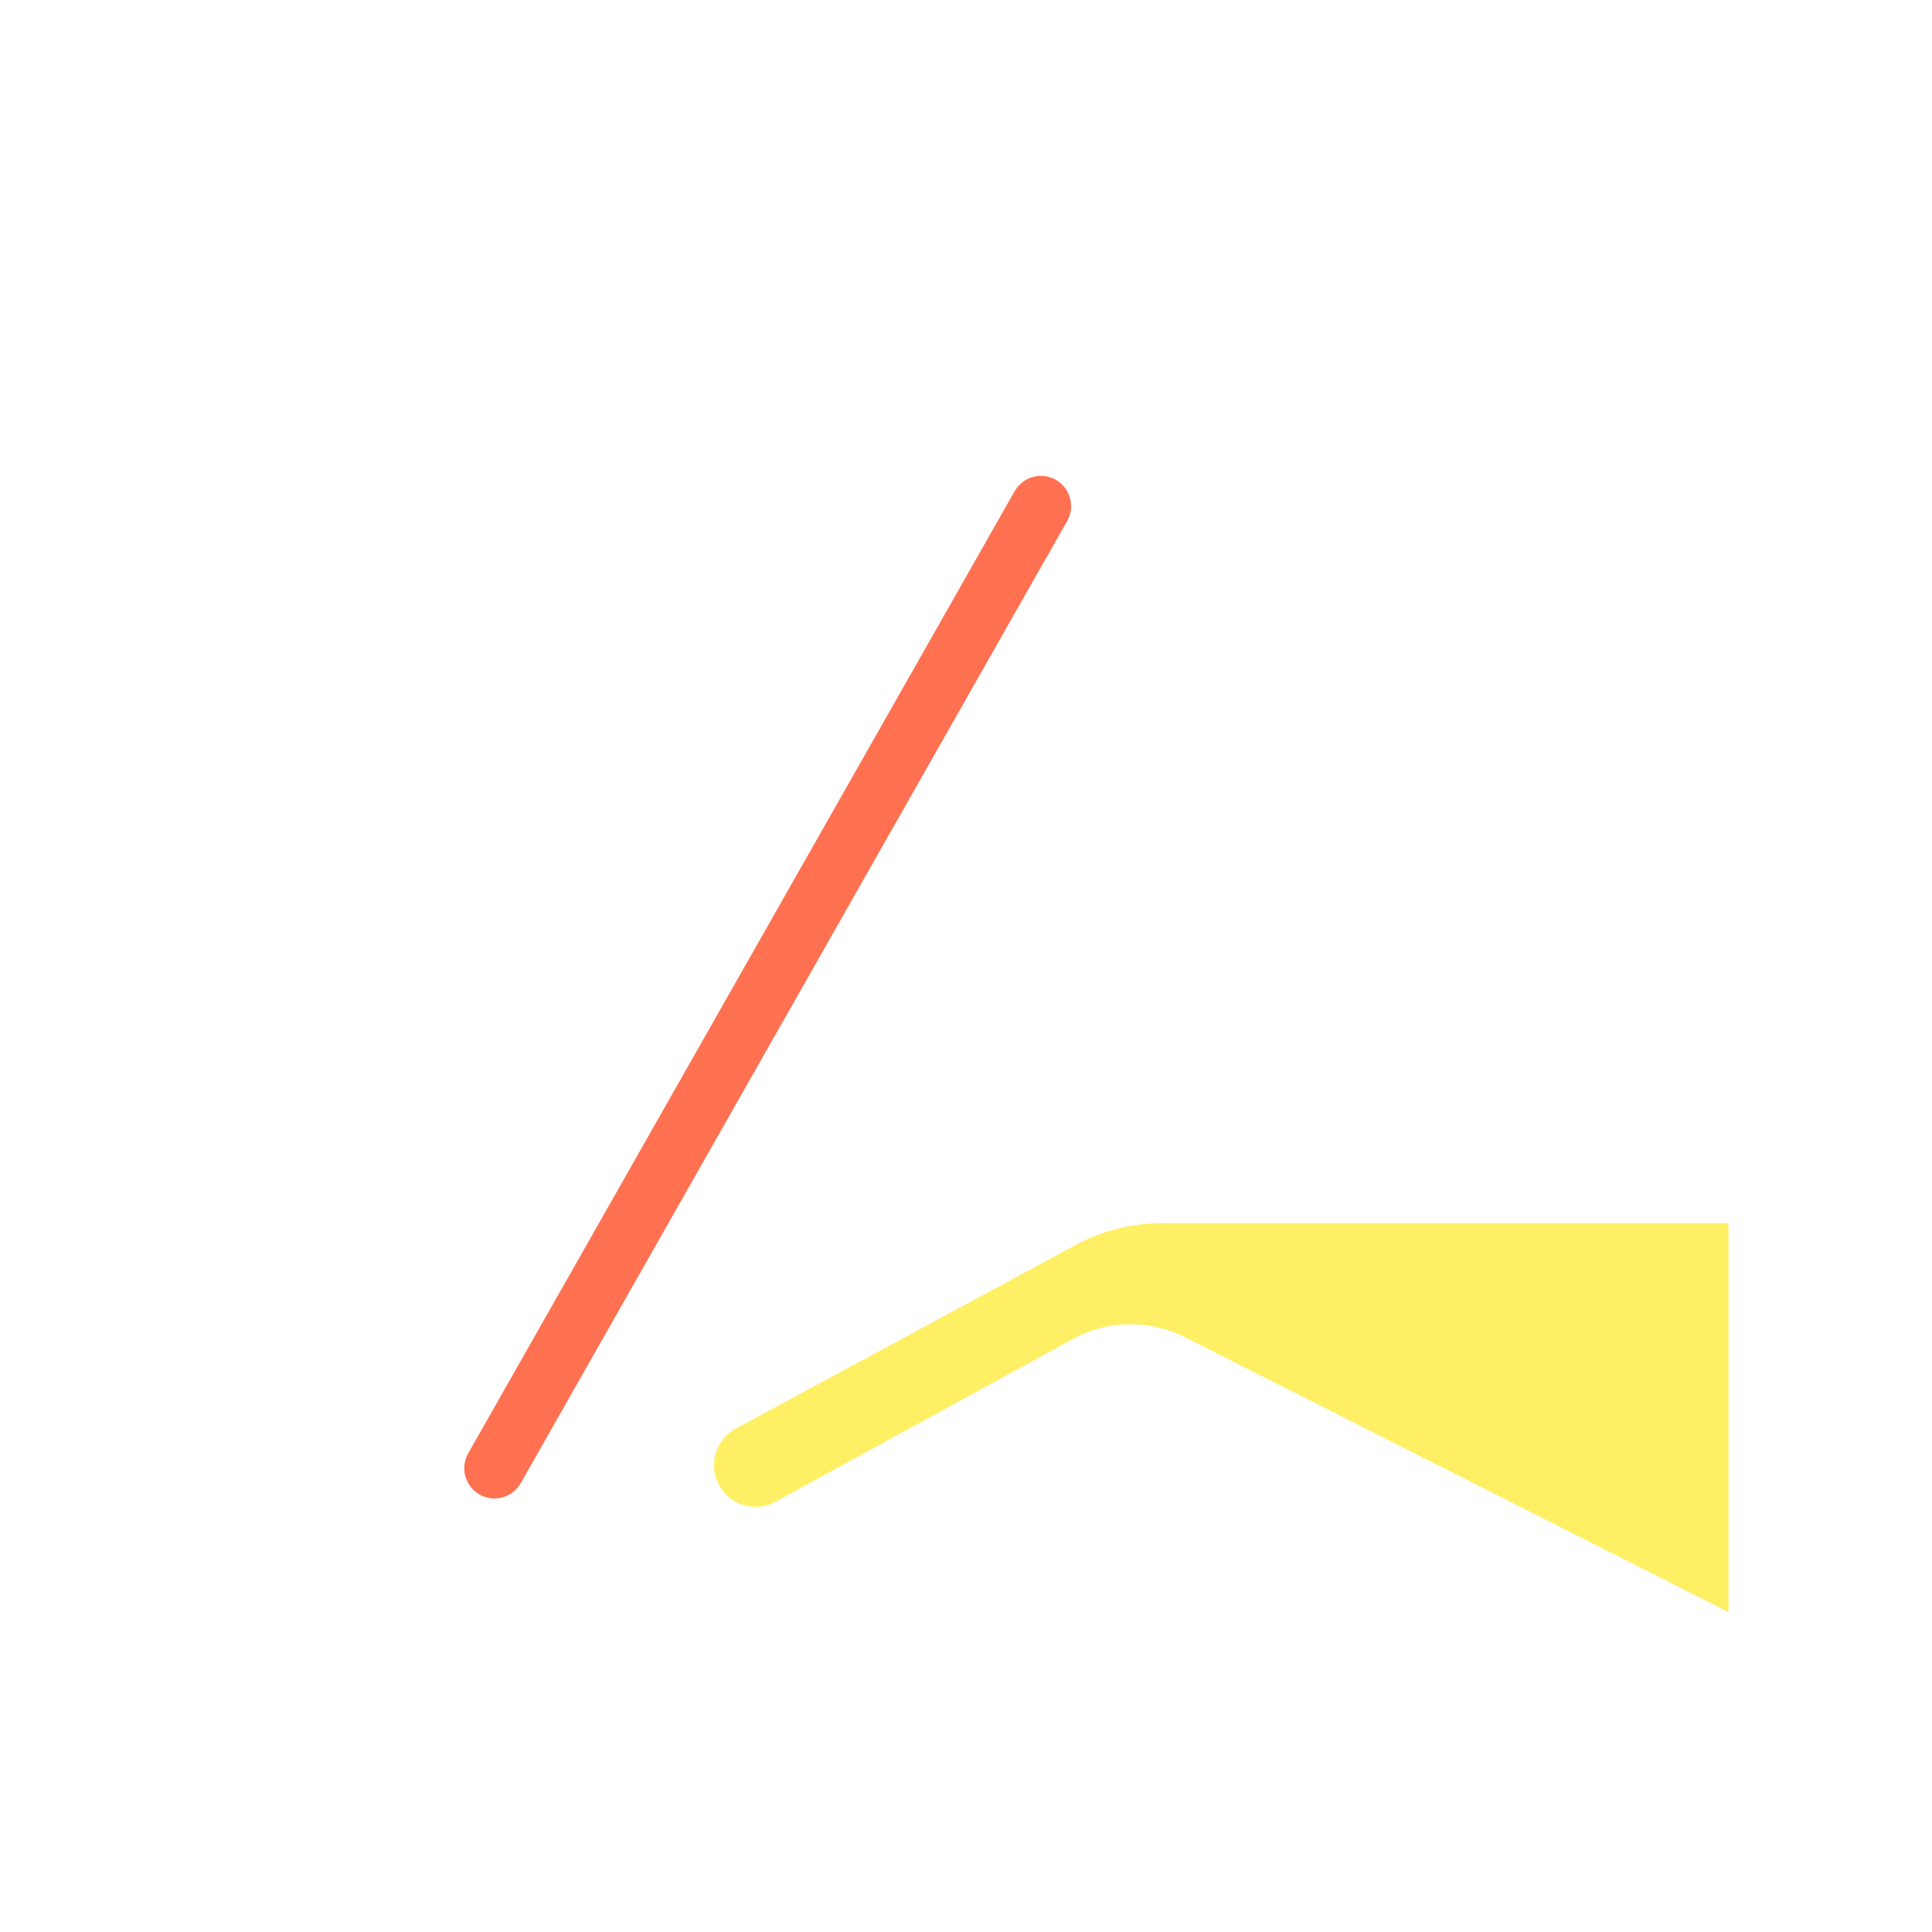 <svg xmlns="http://www.w3.org/2000/svg" width="3em" height="3em" viewBox="0 0 32 32"><g fill="none"><g filter="url(#)"><path fill="url(#)" d="m6.784 12.051l.359-.576a5 5 0 0 1 6.632-1.75l2.88 1.565l-4.306 7.08l-1.415-3.54l-4.317 7.519a2.535 2.535 0 0 1-3.49.922l-.116-.069a2.535 2.535 0 0 1-.88-3.494l3.62-5.986l-.005-.004l.281-.451l.583-.964q.08-.133.174-.252"/><path fill="url(#)" d="m6.784 12.051l.359-.576a5 5 0 0 1 6.632-1.75l2.88 1.565l-4.306 7.08l-1.415-3.54l-4.317 7.519a2.535 2.535 0 0 1-3.49.922l-.116-.069a2.535 2.535 0 0 1-.88-3.494l3.62-5.986l-.005-.004l.281-.451l.583-.964q.08-.133.174-.252"/></g><path fill="url(#)" d="m15.173 27.117l-.671-1.725l1.352-1.986h14.03v4.579a2 2 0 0 1-2 2h-8.517a4.5 4.5 0 0 1-4.194-2.869"/><path fill="url(#)" d="m15.173 27.117l-.671-1.725l1.352-1.986h14.03v4.579a2 2 0 0 1-2 2h-8.517a4.5 4.5 0 0 1-4.194-2.869"/><rect width="4.832" height="6.985" x="9.933" y="22.892" fill="url(#)" rx="2.416"/><rect width="4.832" height="6.985" x="9.933" y="22.892" fill="url(#)" rx="2.416"/><rect width="4.832" height="6.985" x="9.933" y="22.892" fill="url(#)" rx="2.416"/><path fill="url(#)" d="M18.14 2.266a.5.5 0 0 1 .684-.184l2.963 1.71a.5.5 0 0 1 .184.681L8.43 28.12a.5.5 0 0 1-.211.199l-3.176 1.575c-.162.08-.298 0-.306-.18l-.226-3.541a.5.5 0 0 1 .065-.273z"/><path fill="url(#)" d="M18.14 2.266a.5.5 0 0 1 .684-.184l2.963 1.71a.5.5 0 0 1 .184.681L8.43 28.12a.5.5 0 0 1-.211.199l-3.176 1.575c-.162.08-.298 0-.306-.18l-.226-3.541a.5.5 0 0 1 .065-.273z"/><g filter="url(#)"><path stroke="#FF7150" stroke-linecap="round" d="M17.241 8.382L8.19 24.319"/></g><g filter="url(#)"><path fill="url(#)" d="M9.933 22.03c-1.251.875-1.653 2.634-.838 3.924c.836 1.321 2.674 1.709 4.005.89l3.53-2.174a.91.91 0 0 1 1.263.313a6.84 6.84 0 0 0 6.588 3.321l3.832-.394a1.75 1.75 0 0 0 1.57-1.741v-7.13a2.81 2.81 0 0 0-1.736-2.585c-2.227-.928-6.282-2.689-10.295-4.785l-4.741 8.28z"/><path fill="url(#)" d="M9.933 22.03c-1.251.875-1.653 2.634-.838 3.924c.836 1.321 2.674 1.709 4.005.89l3.53-2.174a.91.91 0 0 1 1.263.313a6.84 6.84 0 0 0 6.588 3.321l3.832-.394a1.75 1.75 0 0 0 1.57-1.741v-7.13a2.81 2.81 0 0 0-1.736-2.585c-2.227-.928-6.282-2.689-10.295-4.785l-4.741 8.28z"/><path fill="url(#)" d="M9.933 22.03c-1.251.875-1.653 2.634-.838 3.924c.836 1.321 2.674 1.709 4.005.89l3.53-2.174a.91.91 0 0 1 1.263.313a6.84 6.84 0 0 0 6.588 3.321l3.832-.394a1.75 1.75 0 0 0 1.57-1.741v-7.13a2.81 2.81 0 0 0-1.736-2.585c-2.227-.928-6.282-2.689-10.295-4.785l-4.741 8.28z"/><path fill="url(#)" d="M9.933 22.03c-1.251.875-1.653 2.634-.838 3.924c.836 1.321 2.674 1.709 4.005.89l3.53-2.174a.91.91 0 0 1 1.263.313a6.84 6.84 0 0 0 6.588 3.321l3.832-.394a1.75 1.75 0 0 0 1.57-1.741v-7.13a2.81 2.81 0 0 0-1.736-2.585c-2.227-.928-6.282-2.689-10.295-4.785l-4.741 8.28z"/></g><path fill="url(#)" d="M9.933 22.03c-1.251.875-1.653 2.634-.838 3.924c.836 1.321 2.674 1.709 4.005.89l3.53-2.174a.91.91 0 0 1 1.263.313a6.84 6.84 0 0 0 6.588 3.321l3.832-.394a1.75 1.75 0 0 0 1.57-1.741v-7.13a2.81 2.81 0 0 0-1.736-2.585c-2.227-.928-6.282-2.689-10.295-4.785l-4.741 8.28z"/><path fill="url(#)" d="M9.933 22.03c-1.251.875-1.653 2.634-.838 3.924c.836 1.321 2.674 1.709 4.005.89l3.53-2.174a.91.91 0 0 1 1.263.313a6.84 6.84 0 0 0 6.588 3.321l3.832-.394a1.75 1.75 0 0 0 1.57-1.741v-7.13a2.81 2.81 0 0 0-1.736-2.585c-2.227-.928-6.282-2.689-10.295-4.785l-4.741 8.28z"/><path fill="url(#)" d="m12.467 20.343l.53-.354l.083-.029l-.611.384z"/><path fill="url(#)" d="m16.925 13.287l-3.807 6.65l1.758-1.104a5.25 5.25 0 0 1 3.498-.757l2.431.33z"/><path fill="url(#)" d="m16 5.995l1.073-1.869l3.823 2.225l-1.07 1.87z"/><path fill="url(#)" d="m16 5.995l1.073-1.869l3.823 2.225l-1.07 1.87z"/><path fill="url(#)" d="M8.386 28.182a.5.5 0 0 1-.168.136l-3.176 1.575c-.162.08-.298 0-.306-.18l-.226-3.541a.5.5 0 0 1 .02-.169z"/><path fill="url(#)" d="M8.386 28.182a.5.5 0 0 1-.168.136l-3.176 1.575c-.162.08-.298 0-.306-.18l-.226-3.541a.5.5 0 0 1 .02-.169z"/><path fill="url(#)" d="M8.386 28.182a.5.5 0 0 1-.168.136l-3.176 1.575c-.162.08-.298 0-.306-.18l-.226-3.541a.5.5 0 0 1 .02-.169z"/><path fill="url(#)" d="m5.859 29.488l-.817.405c-.162.08-.298 0-.306-.18l-.058-.906z"/><g filter="url(#)"><path fill="#FFEF64" d="m17.818 20.62l-5.632 3.042a.69.69 0 1 0 .66 1.212l4.92-2.694a2 2 0 0 1 1.864-.03l8.999 4.552V20.26h-9.385a3 3 0 0 0-1.426.36"/></g><path fill="url(#)" d="m13.118 19.936l1.758-1.103a5.25 5.25 0 0 1 3.498-.757l1.468.2l-1.939 6.723l-.01-.016a.91.91 0 0 0-1.263-.313l-3.53 2.173c-1.33.82-3.169.432-4.005-.89c-.815-1.289-.413-3.048.838-3.922l3.178-2.082z"/><path fill="url(#)" d="m13.118 19.936l1.758-1.103a5.25 5.25 0 0 1 3.498-.757l1.468.2l-1.939 6.723l-.01-.016a.91.91 0 0 0-1.263-.313l-3.53 2.173c-1.33.82-3.169.432-4.005-.89c-.815-1.289-.413-3.048.838-3.922l3.178-2.082z"/><defs><linearGradient id="" x1="11.914" x2="4.985" y1="10.071" y2="21.98" gradientUnits="userSpaceOnUse"><stop stop-color="#E8B229"/><stop offset="1" stop-color="#EA9D3E"/></linearGradient><linearGradient id="" x1="16.529" x2="20.534" y1="24.288" y2="29.334" gradientUnits="userSpaceOnUse"><stop stop-color="#DD7828"/><stop offset="1" stop-color="#EC82AA"/></linearGradient><linearGradient id="" x1="30.064" x2="28.992" y1="29.985" y2="29.985" gradientUnits="userSpaceOnUse"><stop stop-color="#F3CA7E"/><stop offset="1" stop-color="#F3CA7E" stop-opacity="0"/></linearGradient><linearGradient id="" x1="17.139" x2="28.784" y1="13.161" y2="24.614" gradientUnits="userSpaceOnUse"><stop stop-color="#FFD142"/><stop offset="1" stop-color="#FFD73D"/></linearGradient><linearGradient id="" x1="24.112" x2="23.758" y1="14.368" y2="15.468" gradientUnits="userSpaceOnUse"><stop stop-color="#F7D160"/><stop offset="1" stop-color="#F7D160" stop-opacity="0"/></linearGradient><linearGradient id="" x1="23.814" x2="22.001" y1="14.125" y2="17.875" gradientUnits="userSpaceOnUse"><stop stop-color="#F8D15D"/><stop offset="1" stop-color="#F8D15D" stop-opacity="0"/></linearGradient><linearGradient id="" x1="30.376" x2="27.814" y1="21.188" y2="21.188" gradientUnits="userSpaceOnUse"><stop stop-color="#F8D15D"/><stop offset="1" stop-color="#F8D15D" stop-opacity="0"/></linearGradient><linearGradient id="" x1="16.345" x2="20.896" y1="5.063" y2="7.563" gradientUnits="userSpaceOnUse"><stop stop-color="#C4A8BC"/><stop offset="1" stop-color="#E5D0FC"/></linearGradient><linearGradient id="" x1="20.454" x2="20.126" y1="7.211" y2="7.031" gradientUnits="userSpaceOnUse"><stop stop-color="#CABAD5"/><stop offset="1" stop-color="#D4C5DE" stop-opacity="0"/><stop offset="1" stop-color="#CABAD4" stop-opacity="0"/></linearGradient><linearGradient id="" x1="4.939" x2="7.595" y1="27.964" y2="28.563" gradientUnits="userSpaceOnUse"><stop stop-color="#E28A85"/><stop offset="1" stop-color="#FF95B3"/></linearGradient><linearGradient id="" x1="7.69" x2="6.257" y1="29.509" y2="28.682" gradientUnits="userSpaceOnUse"><stop stop-color="#FF8DC2"/><stop offset="1" stop-color="#FF8DC2" stop-opacity="0"/></linearGradient><linearGradient id="" x1="6.474" x2="6.353" y1="27.093" y2="27.32" gradientUnits="userSpaceOnUse"><stop stop-color="#FFA3AE"/><stop offset="1" stop-color="#FFA3AE" stop-opacity="0"/></linearGradient><linearGradient id="" x1="4.942" x2="5.44" y1="29.424" y2="29.824" gradientUnits="userSpaceOnUse"><stop stop-color="#46144E"/><stop offset="1" stop-color="#5A1870"/></linearGradient><linearGradient id="" x1="10.564" x2="13.345" y1="19.781" y2="22.65" gradientUnits="userSpaceOnUse"><stop stop-color="#F0A51D"/><stop offset="1" stop-color="#F0A51D" stop-opacity="0"/></linearGradient><radialGradient id="" cx="0" cy="0" r="1" gradientTransform="rotate(151.144 5.744 6.939)scale(2.423 2.393)" gradientUnits="userSpaceOnUse"><stop stop-color="#D5A047"/><stop offset="1" stop-color="#D5A047" stop-opacity="0"/></radialGradient><radialGradient id="" cx="0" cy="0" r="1" gradientTransform="matrix(-1.732 1.681 -2.025 -2.087 13.972 26.384)" gradientUnits="userSpaceOnUse"><stop stop-color="#D76B0E"/><stop offset="1" stop-color="#E37C45"/></radialGradient><radialGradient id="" cx="0" cy="0" r="1" gradientTransform="matrix(0 4.665 -4.102 0 12.349 25.55)" gradientUnits="userSpaceOnUse"><stop offset=".776" stop-color="#EC85B1" stop-opacity="0"/><stop offset="1" stop-color="#EC85B1"/></radialGradient><radialGradient id="" cx="0" cy="0" r="1" gradientTransform="matrix(1.531 1.622 -2.37 2.237 9.933 26.75)" gradientUnits="userSpaceOnUse"><stop stop-color="#DB8838"/><stop offset="1" stop-color="#DB8838" stop-opacity="0"/></radialGradient><radialGradient id="" cx="0" cy="0" r="1" gradientTransform="rotate(-60.819 24.957 5.412)scale(22.048 16.005)" gradientUnits="userSpaceOnUse"><stop stop-color="#F3752E"/><stop offset="1" stop-color="#FD4E50"/></radialGradient><radialGradient id="" cx="0" cy="0" r="1" gradientTransform="matrix(2.781 -4.438 3.061 1.918 12.442 21.745)" gradientUnits="userSpaceOnUse"><stop stop-color="#D24611"/><stop offset="1" stop-color="#D24611" stop-opacity="0"/></radialGradient><radialGradient id="" cx="0" cy="0" r="1" gradientTransform="matrix(-6.991 -6.952 4.428 -4.453 22.776 30.354)" gradientUnits="userSpaceOnUse"><stop offset=".212" stop-color="#F1816B"/><stop offset="1" stop-color="#F1816B" stop-opacity="0"/></radialGradient><radialGradient id="" cx="0" cy="0" r="1" gradientTransform="rotate(149.931 11.96 13)scale(5.174 1.574)" gradientUnits="userSpaceOnUse"><stop stop-color="#FFEC5D"/><stop offset="1" stop-color="#FFEC5D" stop-opacity="0"/></radialGradient><radialGradient id="" cx="0" cy="0" r="1" gradientTransform="rotate(-45.605 30.782 -5.494)scale(7.316 8.644)" gradientUnits="userSpaceOnUse"><stop offset=".249" stop-color="#C4654E"/><stop offset="1" stop-color="#F19321" stop-opacity="0"/></radialGradient><radialGradient id="" cx="0" cy="0" r="1" gradientTransform="rotate(-45.605 30.782 -5.494)scale(7.316 8.644)" gradientUnits="userSpaceOnUse"><stop offset=".249" stop-color="#C4654E"/><stop offset="1" stop-color="#F19321" stop-opacity="0"/></radialGradient><radialGradient id="" cx="0" cy="0" r="1" gradientTransform="matrix(3.737 -2.562 3.331 4.858 8.67 25.969)" gradientUnits="userSpaceOnUse"><stop stop-color="#F0A51D"/><stop offset="1" stop-color="#F0A51D" stop-opacity="0"/></radialGradient><filter id="" width="15.189" height="15.507" x="1.465" y="8.117" color-interpolation-filters="sRGB" filterUnits="userSpaceOnUse"><feFlood flood-opacity="0" result="BackgroundImageFix"/><feBlend in="SourceGraphic" in2="BackgroundImageFix" result="shape"/><feColorMatrix in="SourceAlpha" result="hardAlpha" values="0 0 0 0 0 0 0 0 0 0 0 0 0 0 0 0 0 0 127 0"/><feOffset dx="-.3" dy="-1"/><feGaussianBlur stdDeviation="1"/><feComposite in2="hardAlpha" k2="-1" k3="1" operator="arithmetic"/><feColorMatrix values="0 0 0 0 0.863 0 0 0 0 0.435 0 0 0 0 0.322 0 0 0 1 0"/><feBlend in2="shape" result="effect1_innerShadow_20020_6291"/></filter><filter id="" width="12.051" height="18.937" x="6.69" y="6.882" color-interpolation-filters="sRGB" filterUnits="userSpaceOnUse"><feFlood flood-opacity="0" result="BackgroundImageFix"/><feBlend in="SourceGraphic" in2="BackgroundImageFix" result="shape"/><feGaussianBlur result="effect1_foregroundBlur_20020_6291" stdDeviation=".5"/></filter><filter id="" width="21.213" height="16.921" x="8.671" y="11.419" color-interpolation-filters="sRGB" filterUnits="userSpaceOnUse"><feFlood flood-opacity="0" result="BackgroundImageFix"/><feBlend in="SourceGraphic" in2="BackgroundImageFix" result="shape"/><feColorMatrix in="SourceAlpha" result="hardAlpha" values="0 0 0 0 0 0 0 0 0 0 0 0 0 0 0 0 0 0 127 0"/><feOffset dy="-.25"/><feGaussianBlur stdDeviation=".5"/><feComposite in2="hardAlpha" k2="-1" k3="1" operator="arithmetic"/><feColorMatrix values="0 0 0 0 0.925 0 0 0 0 0.51 0 0 0 0 0.651 0 0 0 1 0"/><feBlend in2="shape" result="effect1_innerShadow_20020_6291"/></filter><filter id="" width="20.805" height="10.441" x="9.824" y="18.26" color-interpolation-filters="sRGB" filterUnits="userSpaceOnUse"><feFlood flood-opacity="0" result="BackgroundImageFix"/><feBlend in="SourceGraphic" in2="BackgroundImageFix" result="shape"/><feGaussianBlur result="effect1_foregroundBlur_20020_6291" stdDeviation="1"/></filter></defs></g></svg>